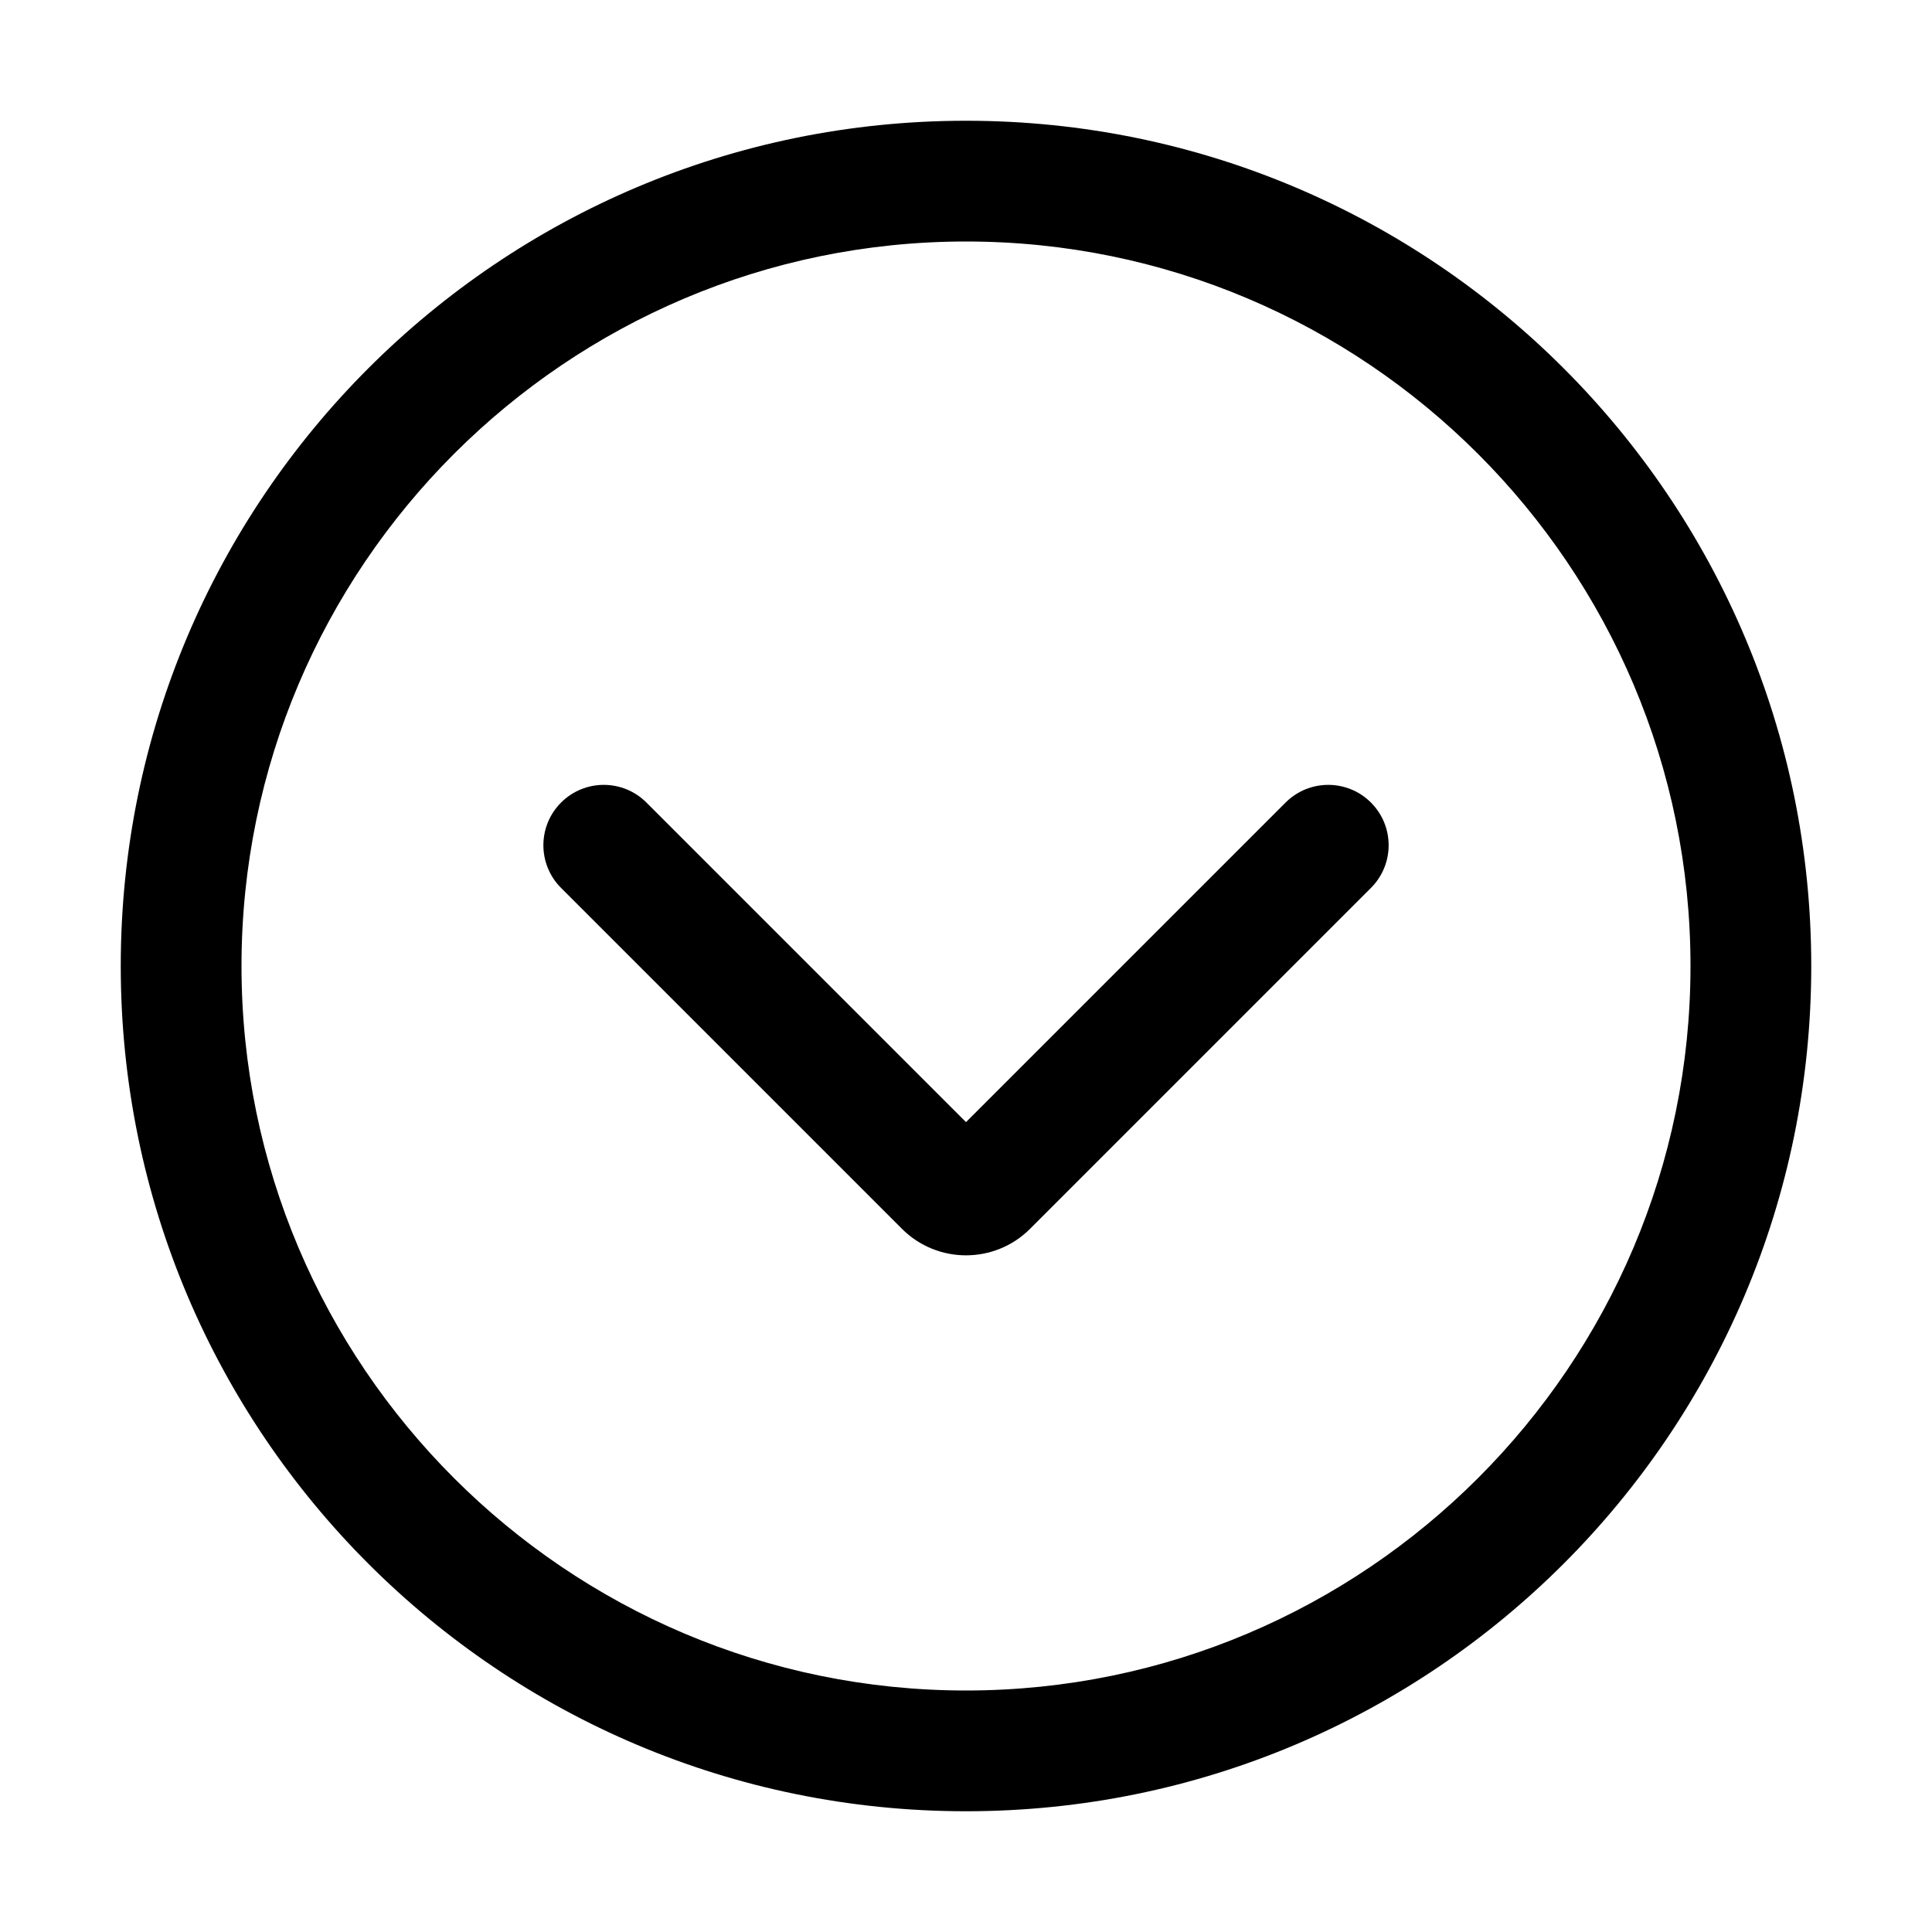 <?xml version="1.0" standalone="no"?><!DOCTYPE svg PUBLIC "-//W3C//DTD SVG 1.1//EN" "http://www.w3.org/Graphics/SVG/1.1/DTD/svg11.dtd"><svg t="1664360962403" class="icon" viewBox="0 0 1024 1024" version="1.1" xmlns="http://www.w3.org/2000/svg" p-id="2114" xmlns:xlink="http://www.w3.org/1999/xlink" width="32" height="32"><path d="M726.62 470.62L545.94 651.31c-18.72 18.72-49.16 18.72-67.88 0L297.38 470.62c-12.5-12.5-12.5-32.75 0-45.25s32.75-12.5 45.25 0L512 594.75l169.38-169.38c12.5-12.5 32.75-12.5 45.25 0 6.25 6.25 9.38 14.44 9.38 22.62s-3.13 16.39-9.39 22.63zM523.31 606.38v-0.31 0.31z" p-id="2115"></path><path d="M128 512c0-211.74 172.26-384 384-384s384 172.26 384 384-172.26 384-384 384-384-172.26-384-384m-64 0c0 247.42 200.58 448 448 448s448-200.58 448-448S759.42 64 512 64 64 264.58 64 512z" p-id="2116"></path></svg>